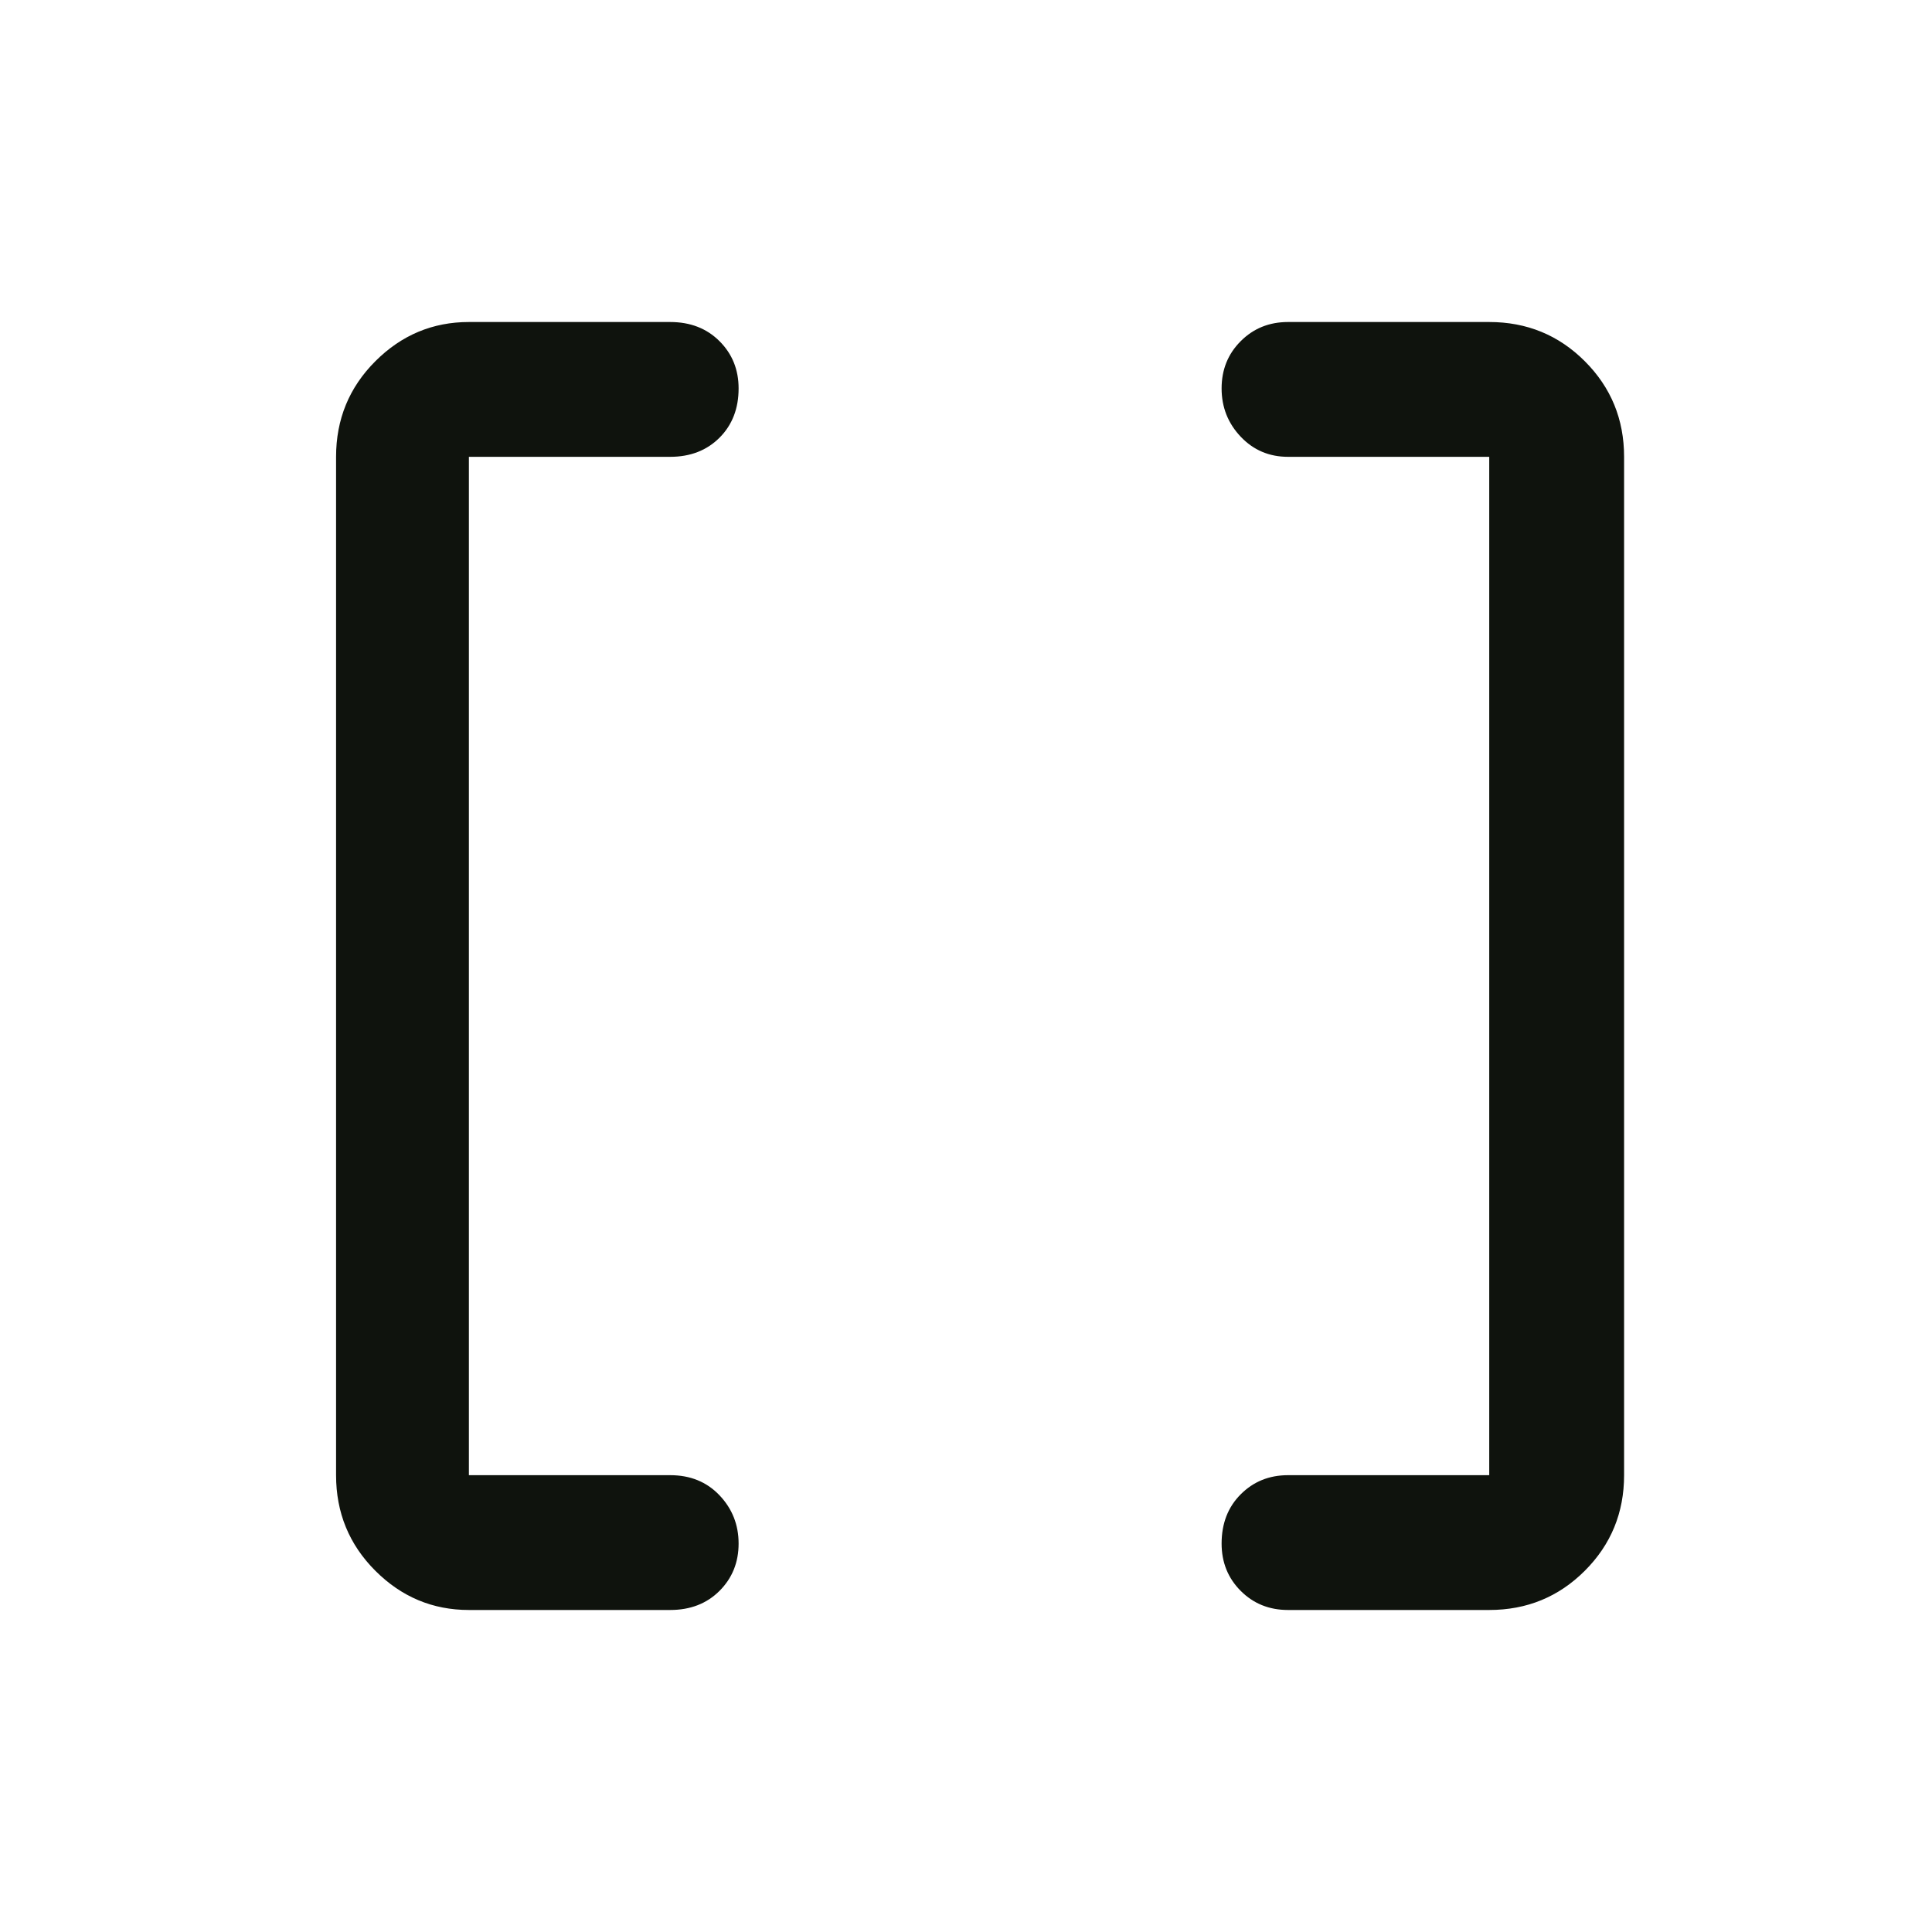 <svg xmlns="http://www.w3.org/2000/svg" height="40" width="40">
<path fill="#0f130d" d="M30.833 30.542V9.458h-4.166q-.584 0-.979-.416-.396-.417-.396-1 0-.584.396-.979.395-.396.979-.396h4.166q1.167 0 1.979.812.813.813.813 1.979v21.084q0 1.166-.813 1.979-.812.812-1.979.812h-4.166q-.584 0-.979-.395-.396-.396-.396-.98 0-.625.396-1.02.395-.396.979-.396Zm-21.125 0h4.167q.625 0 1.021.416.396.417.396 1 0 .584-.396.98-.396.395-1.021.395H9.708q-1.125 0-1.937-.812-.813-.813-.813-1.979V9.458q0-1.166.813-1.979.812-.812 1.937-.812h4.167q.625 0 1.021.396.396.395.396.979 0 .625-.396 1.021-.396.395-1.021.395H9.708Z"/></svg>